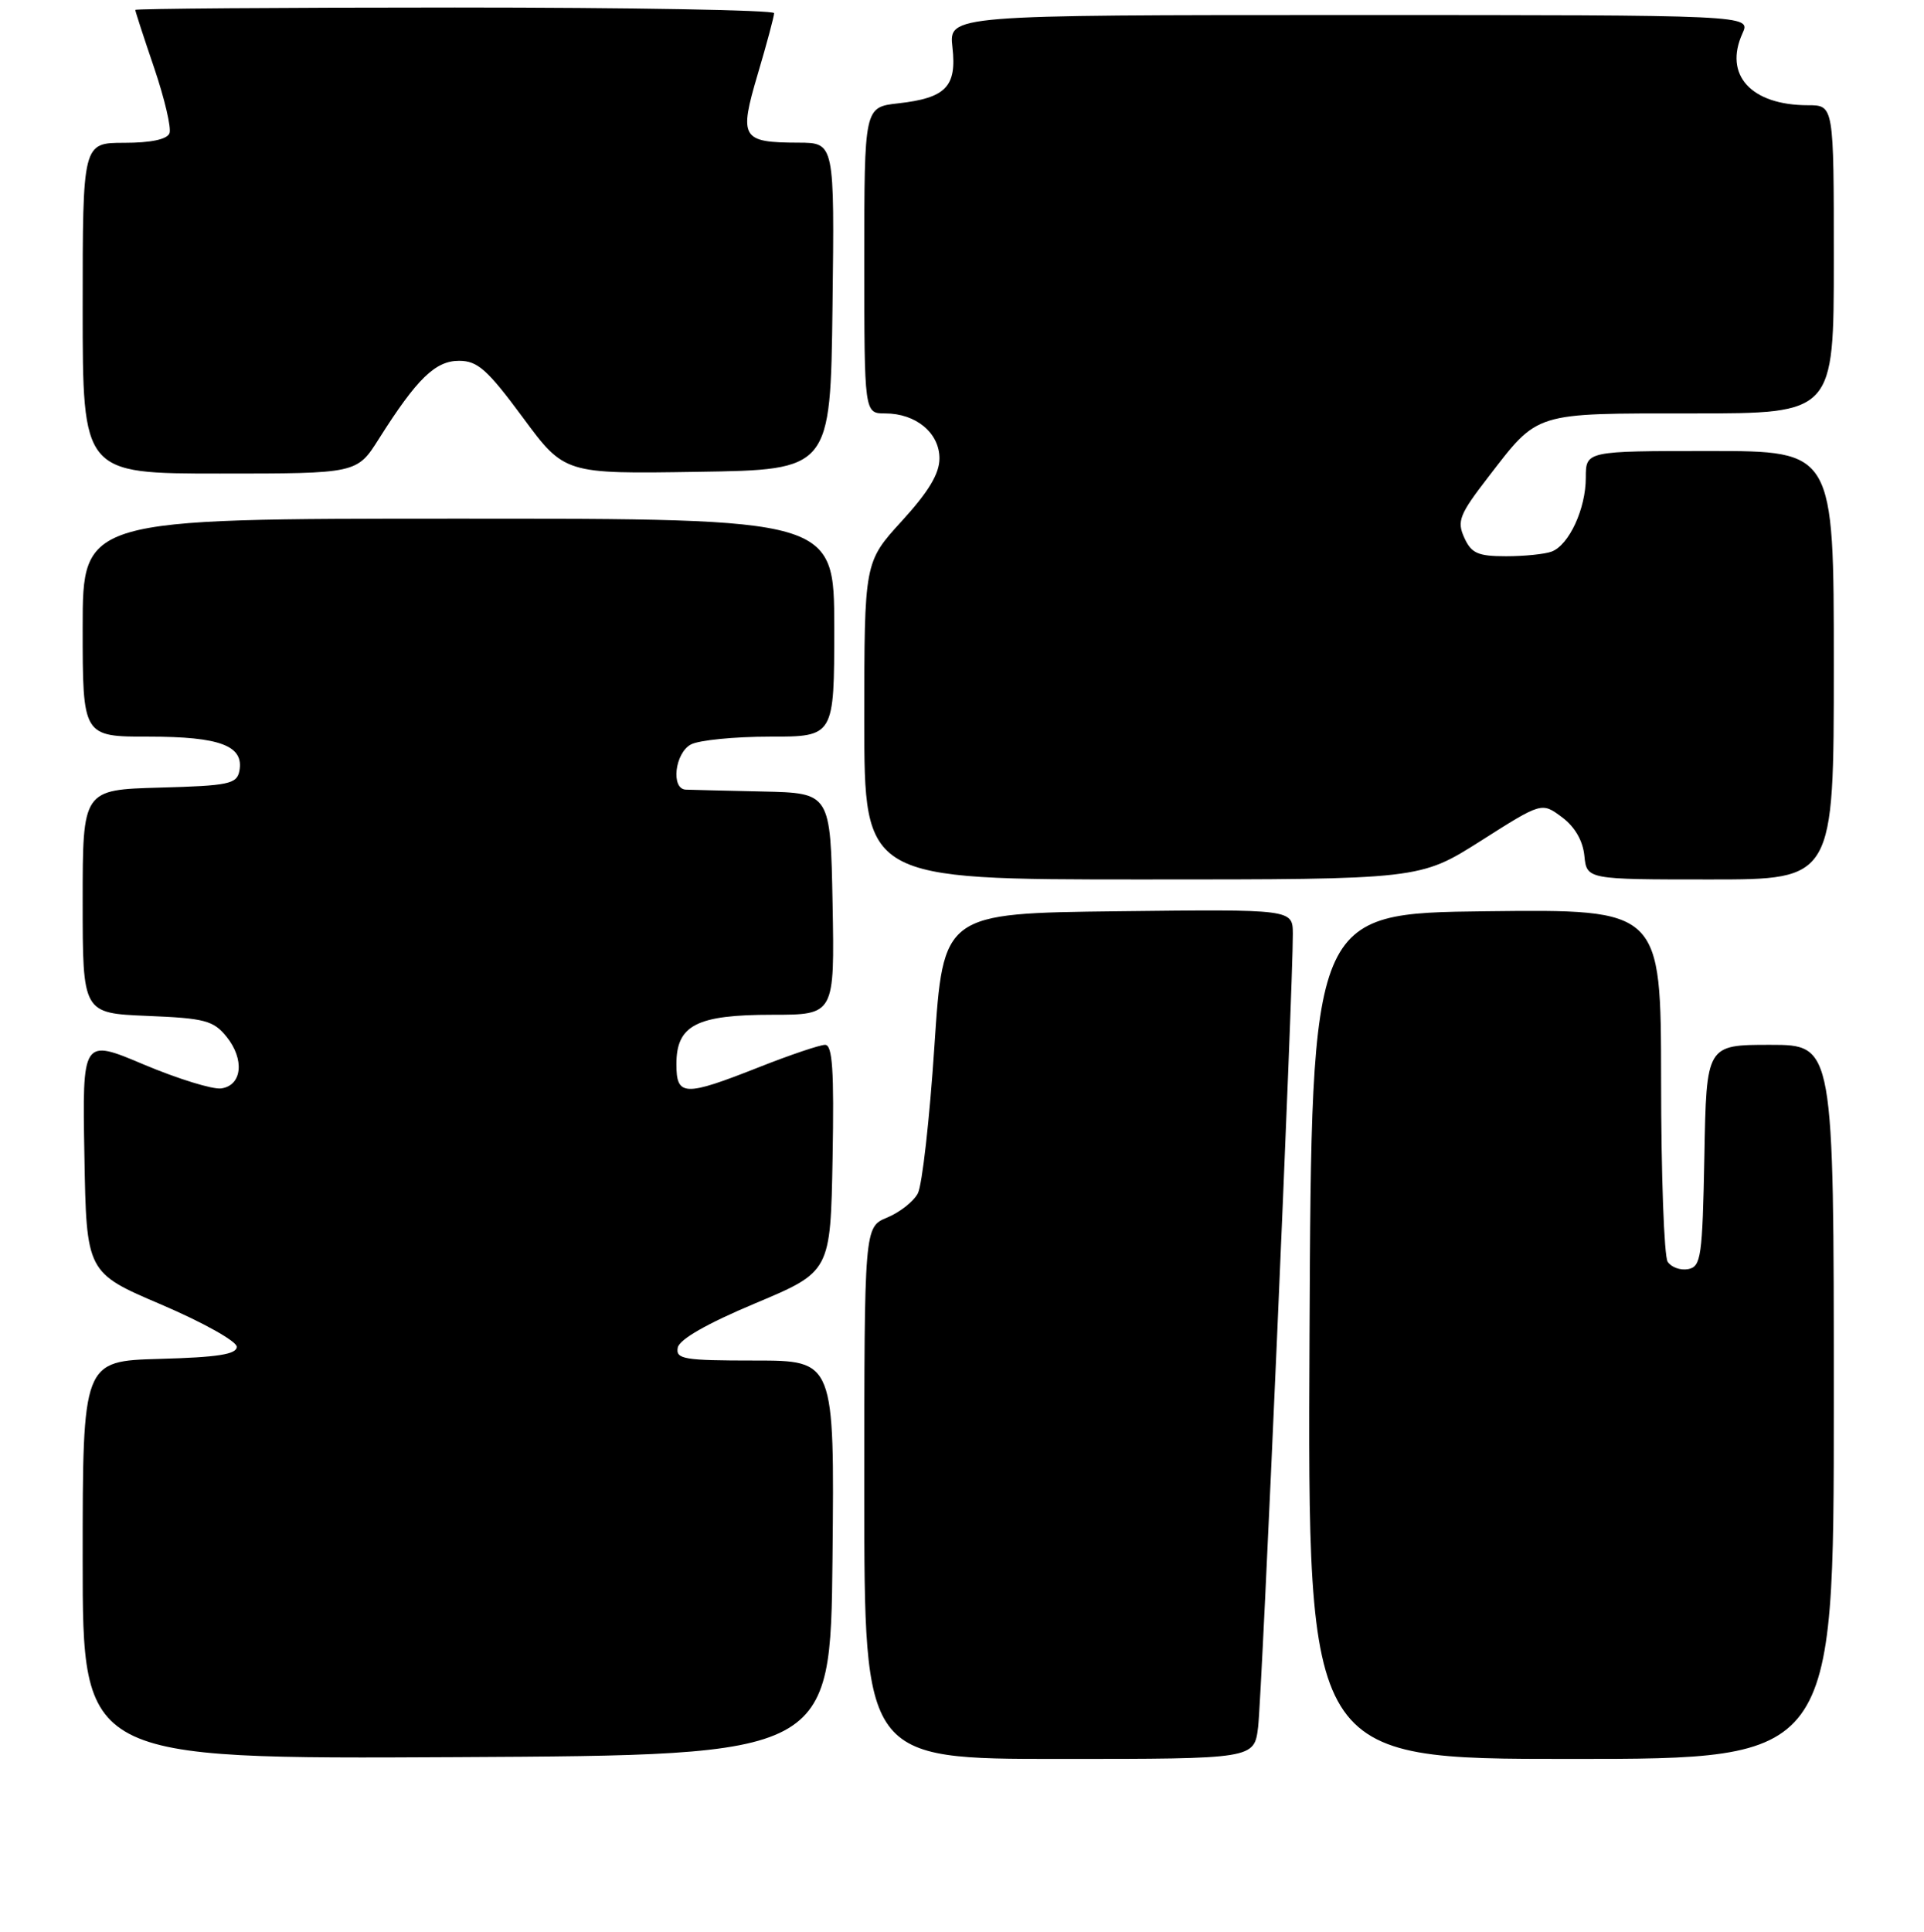 <?xml version="1.0" encoding="UTF-8" standalone="no"?>
<!DOCTYPE svg PUBLIC "-//W3C//DTD SVG 1.1//EN" "http://www.w3.org/Graphics/SVG/1.1/DTD/svg11.dtd" >
<svg xmlns="http://www.w3.org/2000/svg" xmlns:xlink="http://www.w3.org/1999/xlink" version="1.1" viewBox="0 0 256 257">
 <g >
 <path fill="currentColor"
d=" M 110.77 207.25 C 111.03 181.00 111.03 181.00 100.44 181.00 C 90.98 181.00 89.89 180.82 90.18 179.28 C 90.40 178.18 94.05 176.09 100.51 173.38 C 110.50 169.18 110.50 169.18 110.78 154.09 C 110.99 142.37 110.77 139.00 109.78 139.00 C 109.07 139.01 105.12 140.34 101.00 141.97 C 91.02 145.91 90.00 145.87 90.00 141.56 C 90.00 136.38 92.68 135.00 102.75 135.00 C 111.05 135.00 111.05 135.00 110.78 120.25 C 110.50 105.50 110.50 105.50 101.50 105.30 C 96.55 105.19 91.94 105.08 91.25 105.05 C 89.24 104.97 89.79 100.18 91.93 99.04 C 93.00 98.47 97.72 98.00 102.43 98.00 C 111.00 98.00 111.00 98.00 111.00 83.50 C 111.00 69.00 111.00 69.00 61.00 69.00 C 11.00 69.00 11.00 69.00 11.00 83.50 C 11.00 98.00 11.00 98.00 19.81 98.00 C 29.29 98.00 32.49 99.21 31.85 102.57 C 31.51 104.30 30.44 104.53 21.24 104.78 C 11.00 105.07 11.00 105.07 11.00 119.93 C 11.00 134.79 11.00 134.79 19.59 135.15 C 27.24 135.46 28.39 135.76 30.14 137.92 C 32.57 140.93 32.22 144.40 29.44 144.80 C 28.30 144.96 23.68 143.53 19.16 141.63 C 10.95 138.16 10.95 138.16 11.23 153.74 C 11.50 169.31 11.50 169.31 21.50 173.57 C 27.01 175.93 31.50 178.44 31.50 179.17 C 31.50 180.17 28.96 180.57 21.25 180.78 C 11.00 181.07 11.00 181.07 11.00 207.54 C 11.00 234.02 11.00 234.02 60.75 233.76 C 110.50 233.50 110.50 233.50 110.77 207.25 Z  M 167.40 229.75 C 167.91 225.62 172.07 130.76 172.02 124.23 C 172.00 120.96 172.00 120.96 148.75 121.23 C 125.50 121.50 125.50 121.50 124.33 139.16 C 123.69 148.87 122.70 157.69 122.12 158.77 C 121.55 159.85 119.71 161.29 118.04 161.98 C 115.00 163.24 115.00 163.24 115.00 198.62 C 115.00 234.00 115.00 234.00 140.94 234.00 C 166.88 234.00 166.88 234.00 167.40 229.75 Z  M 244.00 186.50 C 244.00 139.00 244.00 139.00 235.53 139.00 C 227.05 139.00 227.05 139.00 226.78 153.74 C 226.52 167.25 226.34 168.50 224.62 168.84 C 223.59 169.03 222.36 168.59 221.89 167.85 C 221.42 167.11 221.02 156.25 221.02 143.73 C 221.00 120.96 221.00 120.96 197.75 121.23 C 174.50 121.50 174.50 121.50 174.24 177.75 C 173.98 234.00 173.98 234.00 208.99 234.00 C 244.00 234.00 244.00 234.00 244.00 186.50 Z  M 197.04 111.86 C 205.14 106.71 205.14 106.71 207.82 108.71 C 209.53 109.98 210.61 111.83 210.81 113.85 C 211.13 117.00 211.13 117.00 227.56 117.00 C 244.00 117.00 244.00 117.00 244.00 88.50 C 244.00 60.00 244.00 60.00 227.50 60.00 C 211.00 60.00 211.00 60.00 211.00 63.55 C 211.00 67.68 208.78 72.49 206.46 73.38 C 205.56 73.72 202.84 74.00 200.40 74.00 C 196.65 74.00 195.78 73.62 194.83 71.53 C 193.83 69.33 194.18 68.45 198.02 63.47 C 204.76 54.74 203.92 55.00 225.22 55.00 C 244.00 55.00 244.00 55.00 244.00 34.50 C 244.00 14.00 244.00 14.00 240.57 14.00 C 232.99 14.00 229.32 9.98 231.85 4.43 C 232.96 2.00 232.96 2.00 179.60 2.00 C 126.25 2.00 126.25 2.00 126.73 6.29 C 127.32 11.53 125.87 13.04 119.50 13.75 C 115.00 14.26 115.00 14.26 115.00 34.63 C 115.00 55.00 115.00 55.00 117.78 55.00 C 121.87 55.00 125.00 57.59 125.00 60.98 C 125.00 63.02 123.56 65.41 120.00 69.31 C 115.00 74.78 115.00 74.78 115.00 95.89 C 115.00 117.00 115.00 117.00 151.97 117.00 C 188.93 117.00 188.93 117.00 197.04 111.86 Z  M 50.42 58.37 C 55.47 50.38 57.92 48.00 61.08 48.00 C 63.54 48.00 64.85 49.16 69.55 55.52 C 75.11 63.05 75.11 63.05 92.81 62.77 C 110.50 62.50 110.50 62.50 110.77 40.75 C 111.04 19.00 111.04 19.00 106.27 18.98 C 98.64 18.96 98.30 18.39 100.83 9.84 C 102.03 5.80 103.00 2.16 103.00 1.75 C 103.00 1.34 83.88 1.00 60.50 1.00 C 37.12 1.00 18.00 1.15 18.00 1.32 C 18.00 1.50 19.13 4.98 20.52 9.05 C 21.90 13.13 22.82 17.03 22.55 17.73 C 22.24 18.54 20.08 19.00 16.53 19.00 C 11.00 19.00 11.00 19.00 11.00 41.00 C 11.00 63.00 11.00 63.00 29.25 63.00 C 47.50 63.00 47.50 63.00 50.42 58.37 Z "/>
</g>
</svg>